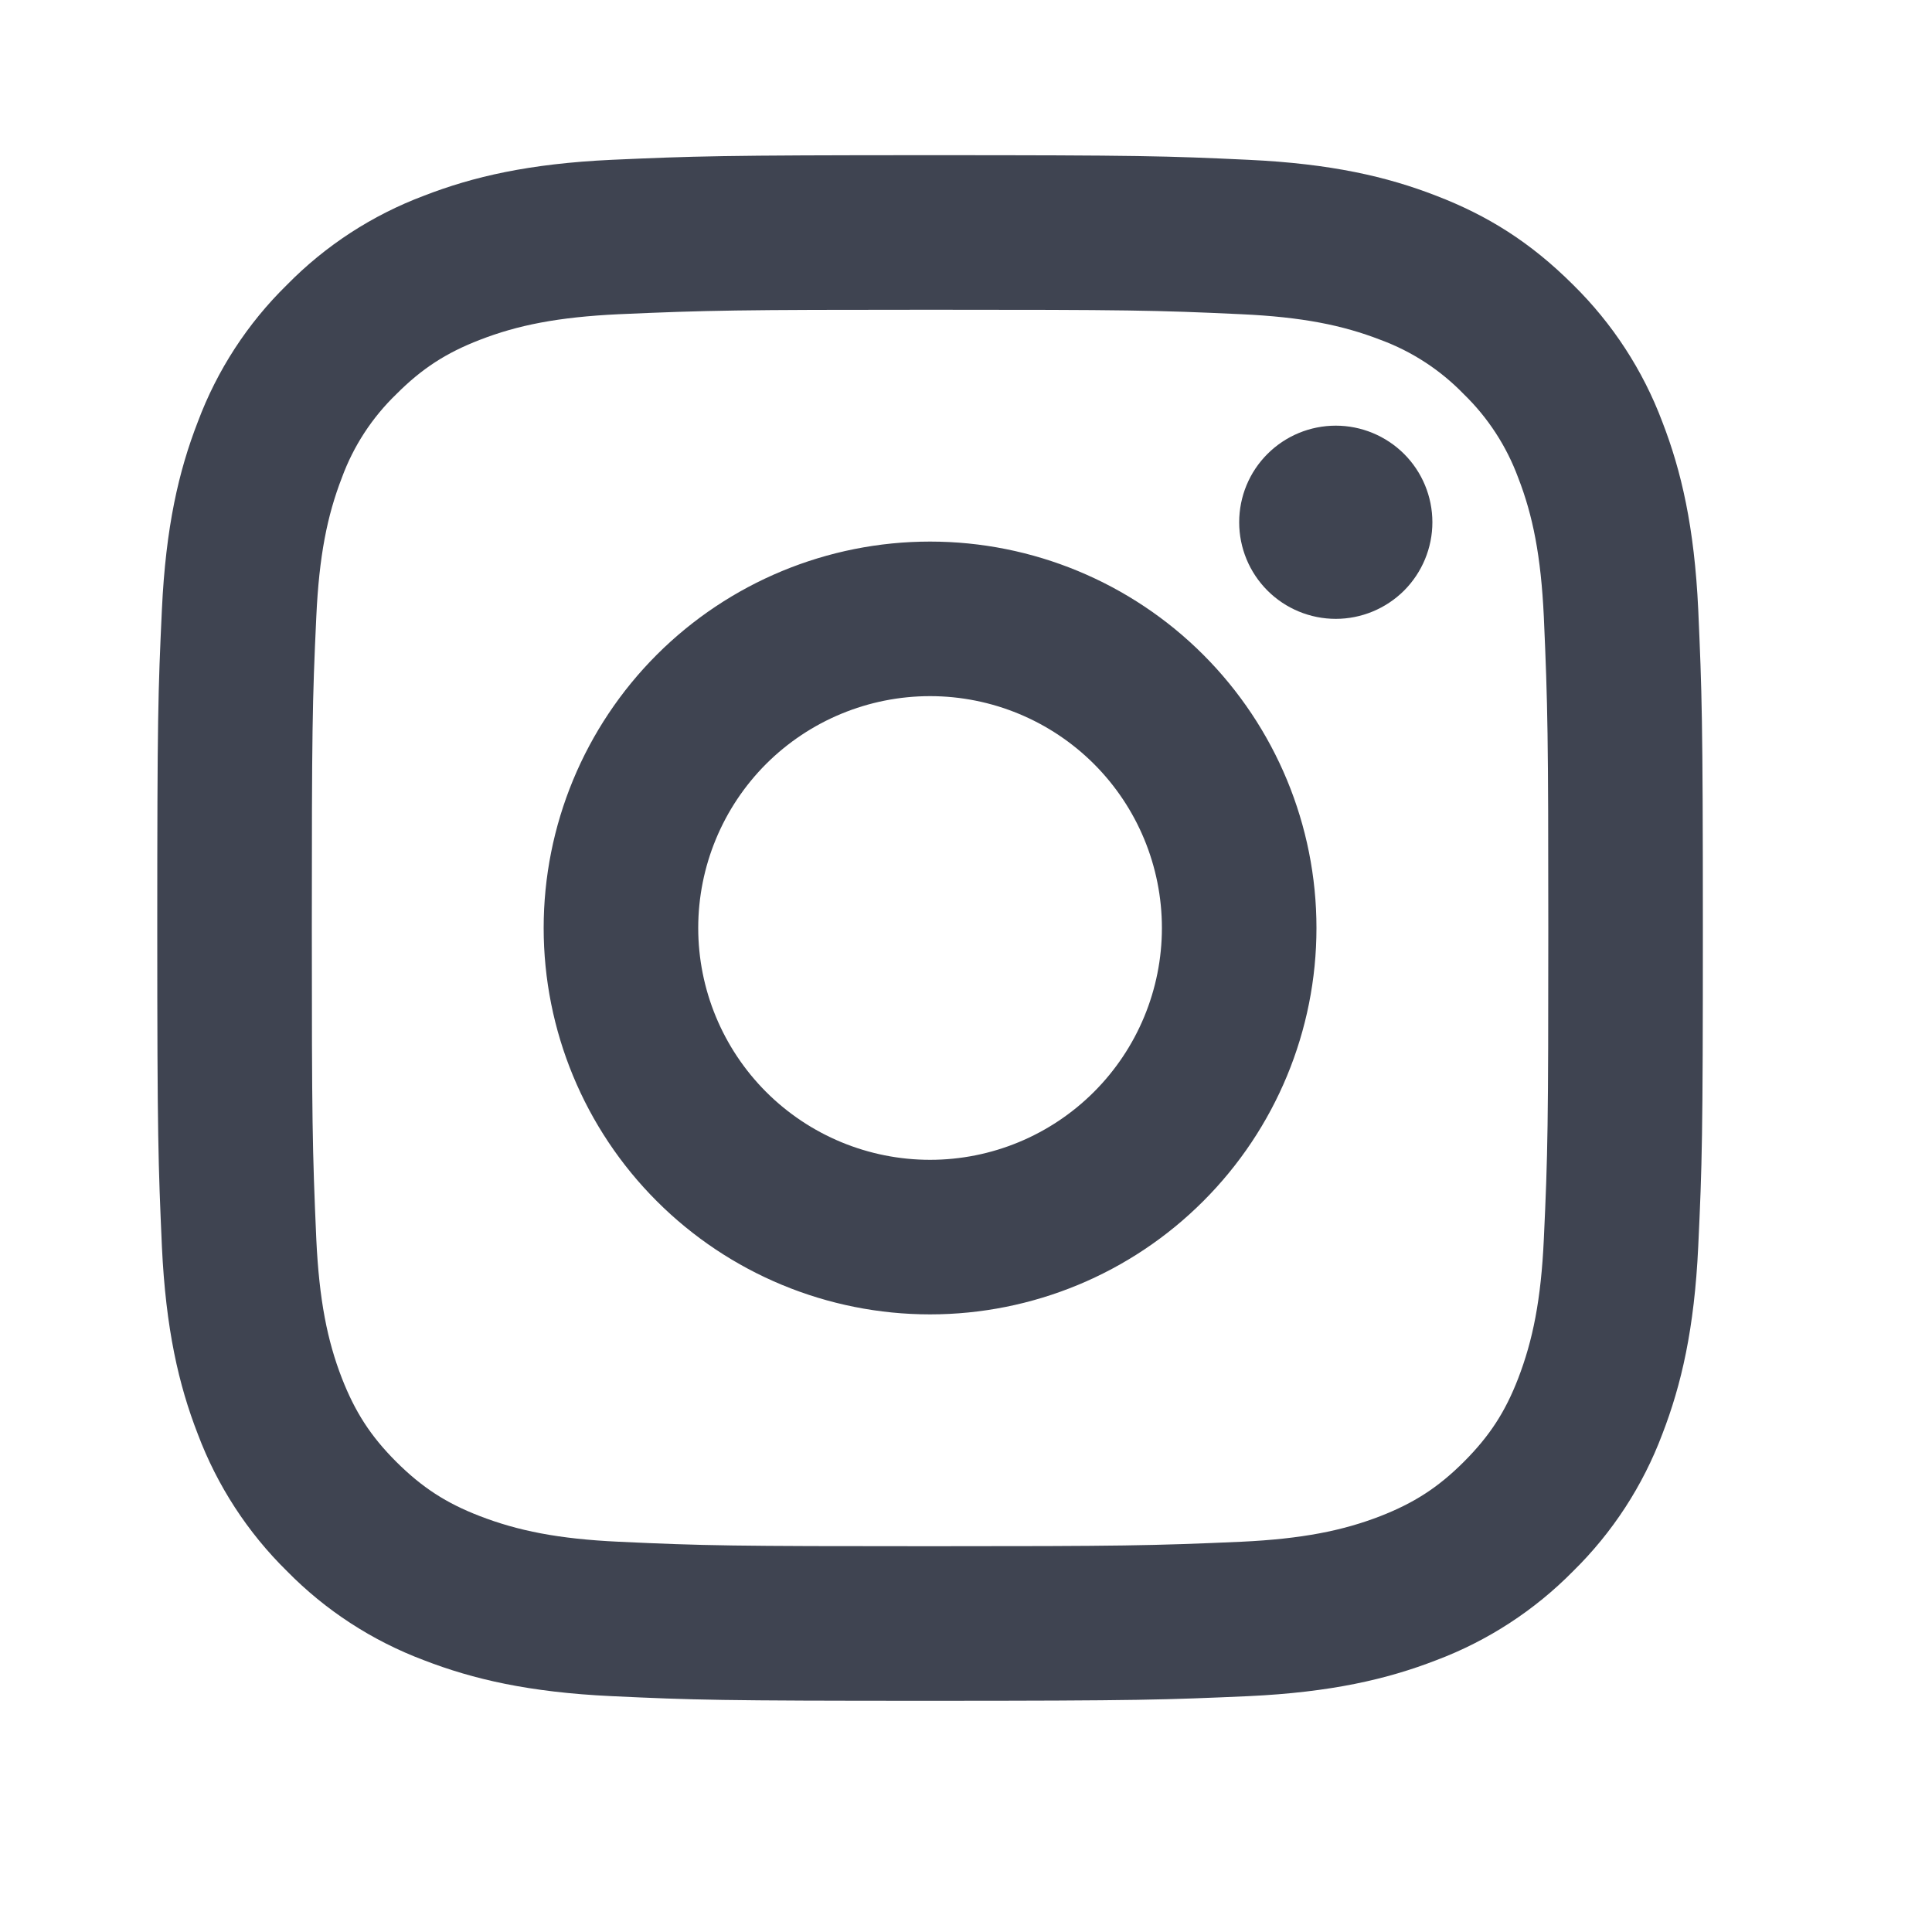 <svg width="25" height="25" viewBox="0 0 25 25" fill="none" xmlns="http://www.w3.org/2000/svg">
<path d="M12.035 9.008C11.239 9.008 10.476 9.324 9.913 9.886C9.351 10.449 9.035 11.212 9.035 12.008C9.035 12.803 9.351 13.566 9.913 14.129C10.476 14.692 11.239 15.008 12.035 15.008C12.83 15.008 13.593 14.692 14.156 14.129C14.719 13.566 15.035 12.803 15.035 12.008C15.035 11.212 14.719 10.449 14.156 9.886C13.593 9.324 12.83 9.008 12.035 9.008ZM12.035 7.008C13.361 7.008 14.633 7.535 15.57 8.472C16.508 9.41 17.035 10.682 17.035 12.008C17.035 13.334 16.508 14.606 15.57 15.543C14.633 16.481 13.361 17.008 12.035 17.008C10.709 17.008 9.437 16.481 8.499 15.543C7.561 14.606 7.035 13.334 7.035 12.008C7.035 10.682 7.561 9.41 8.499 8.472C9.437 7.535 10.709 7.008 12.035 7.008ZM18.535 6.758C18.535 7.089 18.403 7.407 18.169 7.642C17.934 7.876 17.616 8.008 17.285 8.008C16.953 8.008 16.635 7.876 16.401 7.642C16.166 7.407 16.035 7.089 16.035 6.758C16.035 6.426 16.166 6.108 16.401 5.874C16.635 5.64 16.953 5.508 17.285 5.508C17.616 5.508 17.934 5.64 18.169 5.874C18.403 6.108 18.535 6.426 18.535 6.758ZM12.035 4.008C9.561 4.008 9.157 4.015 8.006 4.066C7.222 4.103 6.696 4.208 6.208 4.398C5.774 4.566 5.461 4.767 5.128 5.101C4.815 5.403 4.574 5.772 4.424 6.181C4.234 6.671 4.129 7.196 4.093 7.979C4.041 9.083 4.035 9.469 4.035 12.008C4.035 14.482 4.042 14.886 4.093 16.037C4.13 16.82 4.235 17.347 4.424 17.834C4.594 18.269 4.794 18.582 5.126 18.914C5.463 19.25 5.776 19.451 6.206 19.617C6.7 19.808 7.226 19.914 8.006 19.95C9.11 20.002 9.496 20.008 12.035 20.008C14.509 20.008 14.913 20.001 16.064 19.95C16.846 19.913 17.373 19.808 17.861 19.619C18.294 19.45 18.609 19.249 18.941 18.917C19.278 18.58 19.479 18.267 19.645 17.837C19.835 17.344 19.941 16.817 19.977 16.037C20.029 14.933 20.035 14.547 20.035 12.008C20.035 9.534 20.028 9.13 19.977 7.979C19.94 7.197 19.835 6.669 19.645 6.181C19.494 5.773 19.254 5.404 18.942 5.101C18.639 4.788 18.27 4.547 17.862 4.397C17.372 4.207 16.846 4.102 16.064 4.066C14.96 4.014 14.574 4.008 12.035 4.008ZM12.035 2.008C14.752 2.008 15.091 2.018 16.157 2.068C17.222 2.118 17.947 2.285 18.585 2.533C19.245 2.787 19.801 3.131 20.357 3.686C20.865 4.186 21.259 4.79 21.51 5.458C21.757 6.095 21.925 6.821 21.975 7.886C22.022 8.952 22.035 9.291 22.035 12.008C22.035 14.725 22.025 15.064 21.975 16.13C21.925 17.195 21.757 17.92 21.51 18.558C21.259 19.226 20.866 19.83 20.357 20.33C19.857 20.838 19.252 21.232 18.585 21.483C17.948 21.73 17.222 21.898 16.157 21.948C15.091 21.995 14.752 22.008 12.035 22.008C9.318 22.008 8.979 21.998 7.913 21.948C6.848 21.898 6.123 21.73 5.485 21.483C4.817 21.232 4.212 20.839 3.713 20.33C3.204 19.83 2.811 19.225 2.56 18.558C2.312 17.921 2.145 17.195 2.095 16.13C2.048 15.064 2.035 14.725 2.035 12.008C2.035 9.291 2.045 8.952 2.095 7.886C2.145 6.82 2.312 6.096 2.56 5.458C2.81 4.79 3.203 4.185 3.713 3.686C4.212 3.177 4.817 2.784 5.485 2.533C6.123 2.285 6.847 2.118 7.913 2.068C8.979 2.021 9.318 2.008 12.035 2.008Z" fill="#3F4451"/>
</svg>
